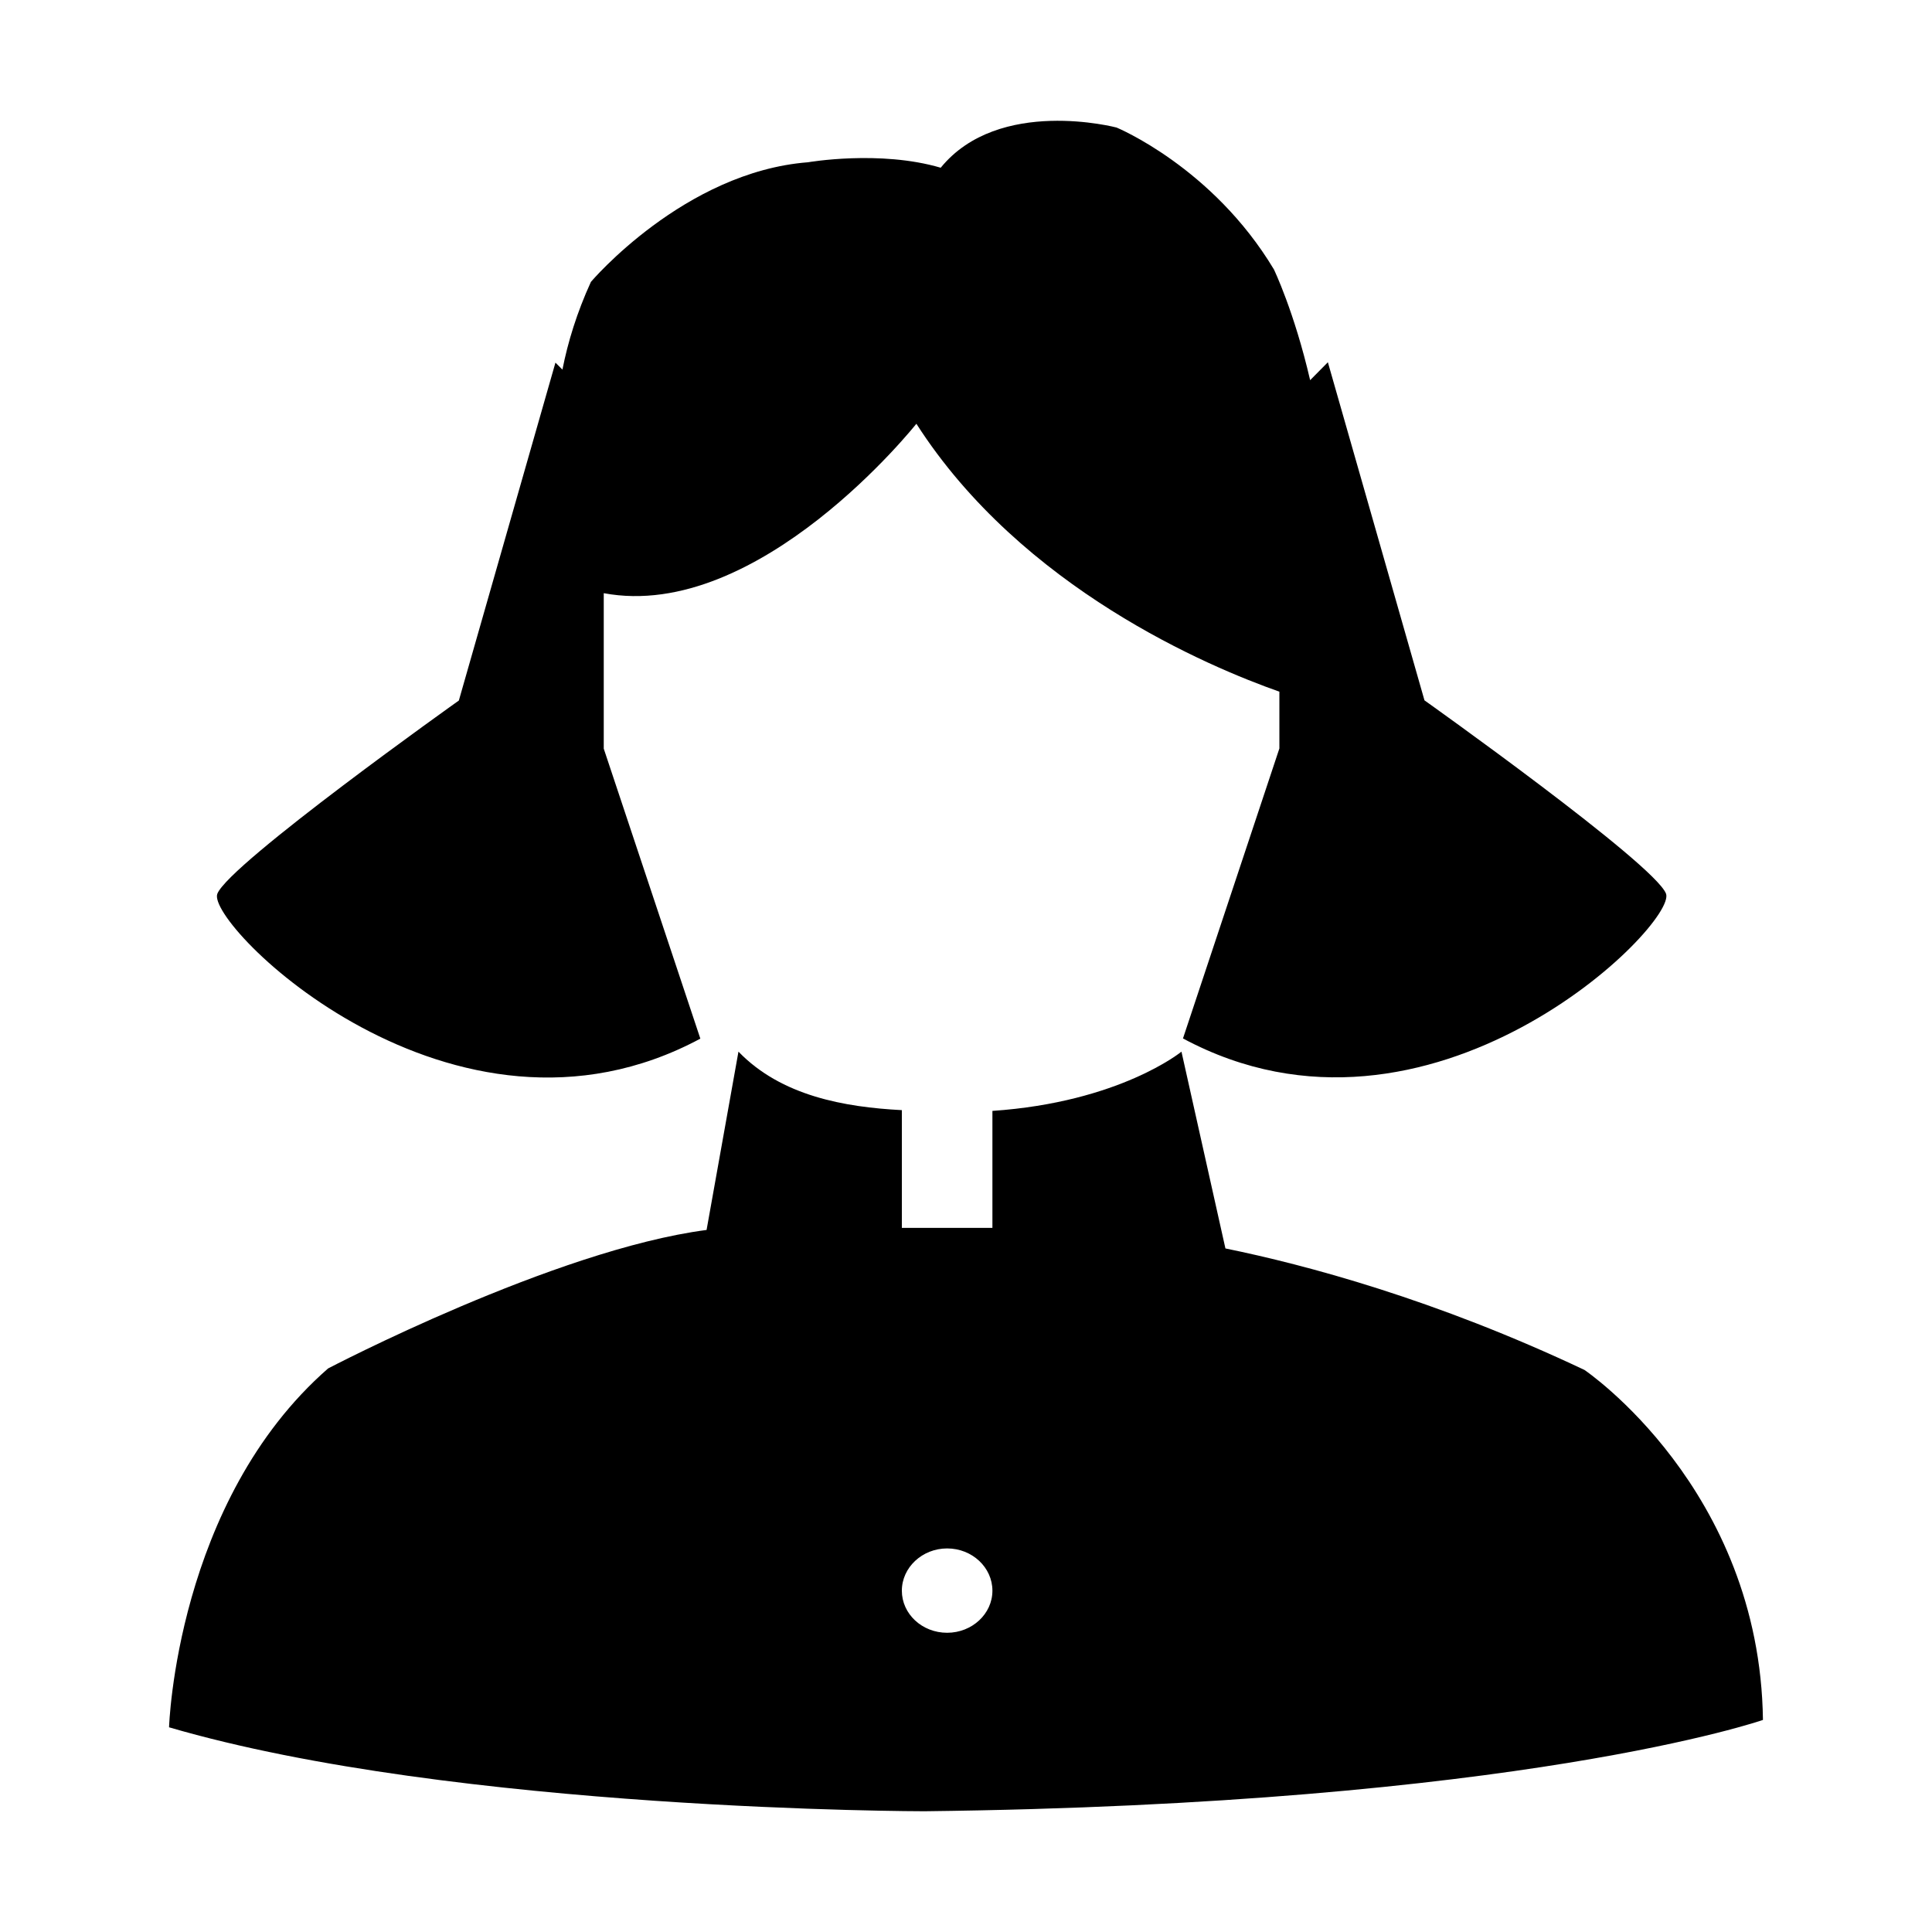 <?xml version="1.0" standalone="no"?><!DOCTYPE svg PUBLIC "-//W3C//DTD SVG 1.1//EN" "http://www.w3.org/Graphics/SVG/1.1/DTD/svg11.dtd"><svg t="1608294216622" class="icon" viewBox="0 0 1024 1024" version="1.1" xmlns="http://www.w3.org/2000/svg" p-id="6805" xmlns:xlink="http://www.w3.org/1999/xlink" width="200" height="200"><defs><style type="text/css"></style></defs><path d="M498.6 88.9c-32.3-9.5-70.3-2.9-70.3-2.9-65.7 5.1-115.1 63.4-115.1 63.4-7.4 16.2-12.2 31.8-15.1 46.5l-3.7-3.7-51.2 179.1s-121.6 86.4-128 102.4 124.8 147.2 256 76.8L320 396.8v-82.4c82.3 15.4 165.7-89.8 165.7-89.8 56 87.4 155.4 129 192.4 142v30.1L627 550.4c131.2 70.4 262.4-60.8 256-76.8S755 371.2 755 371.2L703.8 192l-9.4 9.5c-8.4-36.3-19.2-58.7-19.2-58.7-32.5-54.2-83.4-75.2-83.4-75.2s-62.4-16.5-93.2 21.3z"  p-id="6806"></path><path d="M478 843.1c0-12.3 10.8-22.4 24-22.4 13.3 0 24 10.1 24 22.4 0 12.3-10.8 22.3-24 22.3-13.3 0-24-10-24-22.3z m-86.6-285.7l-9.3 52-7.6 42.5c-80.5 10.5-200.6 73.4-200.6 73.4-80.6 70.4-84.3 190.2-84.3 190.2C241.7 960 490 960 490 960c316.3-3.7 444.4-48.4 444.4-48.4-1.6-122.7-94.6-185.5-94.6-185.5-79.1-37.4-147.7-55.7-190.3-64.4l-23.3-104.3s-32.7 26.8-100.2 31.4v62h-48v-62.4c-30.4-1.6-63.9-7.5-86.6-31z" p-id="6807"></path></svg>